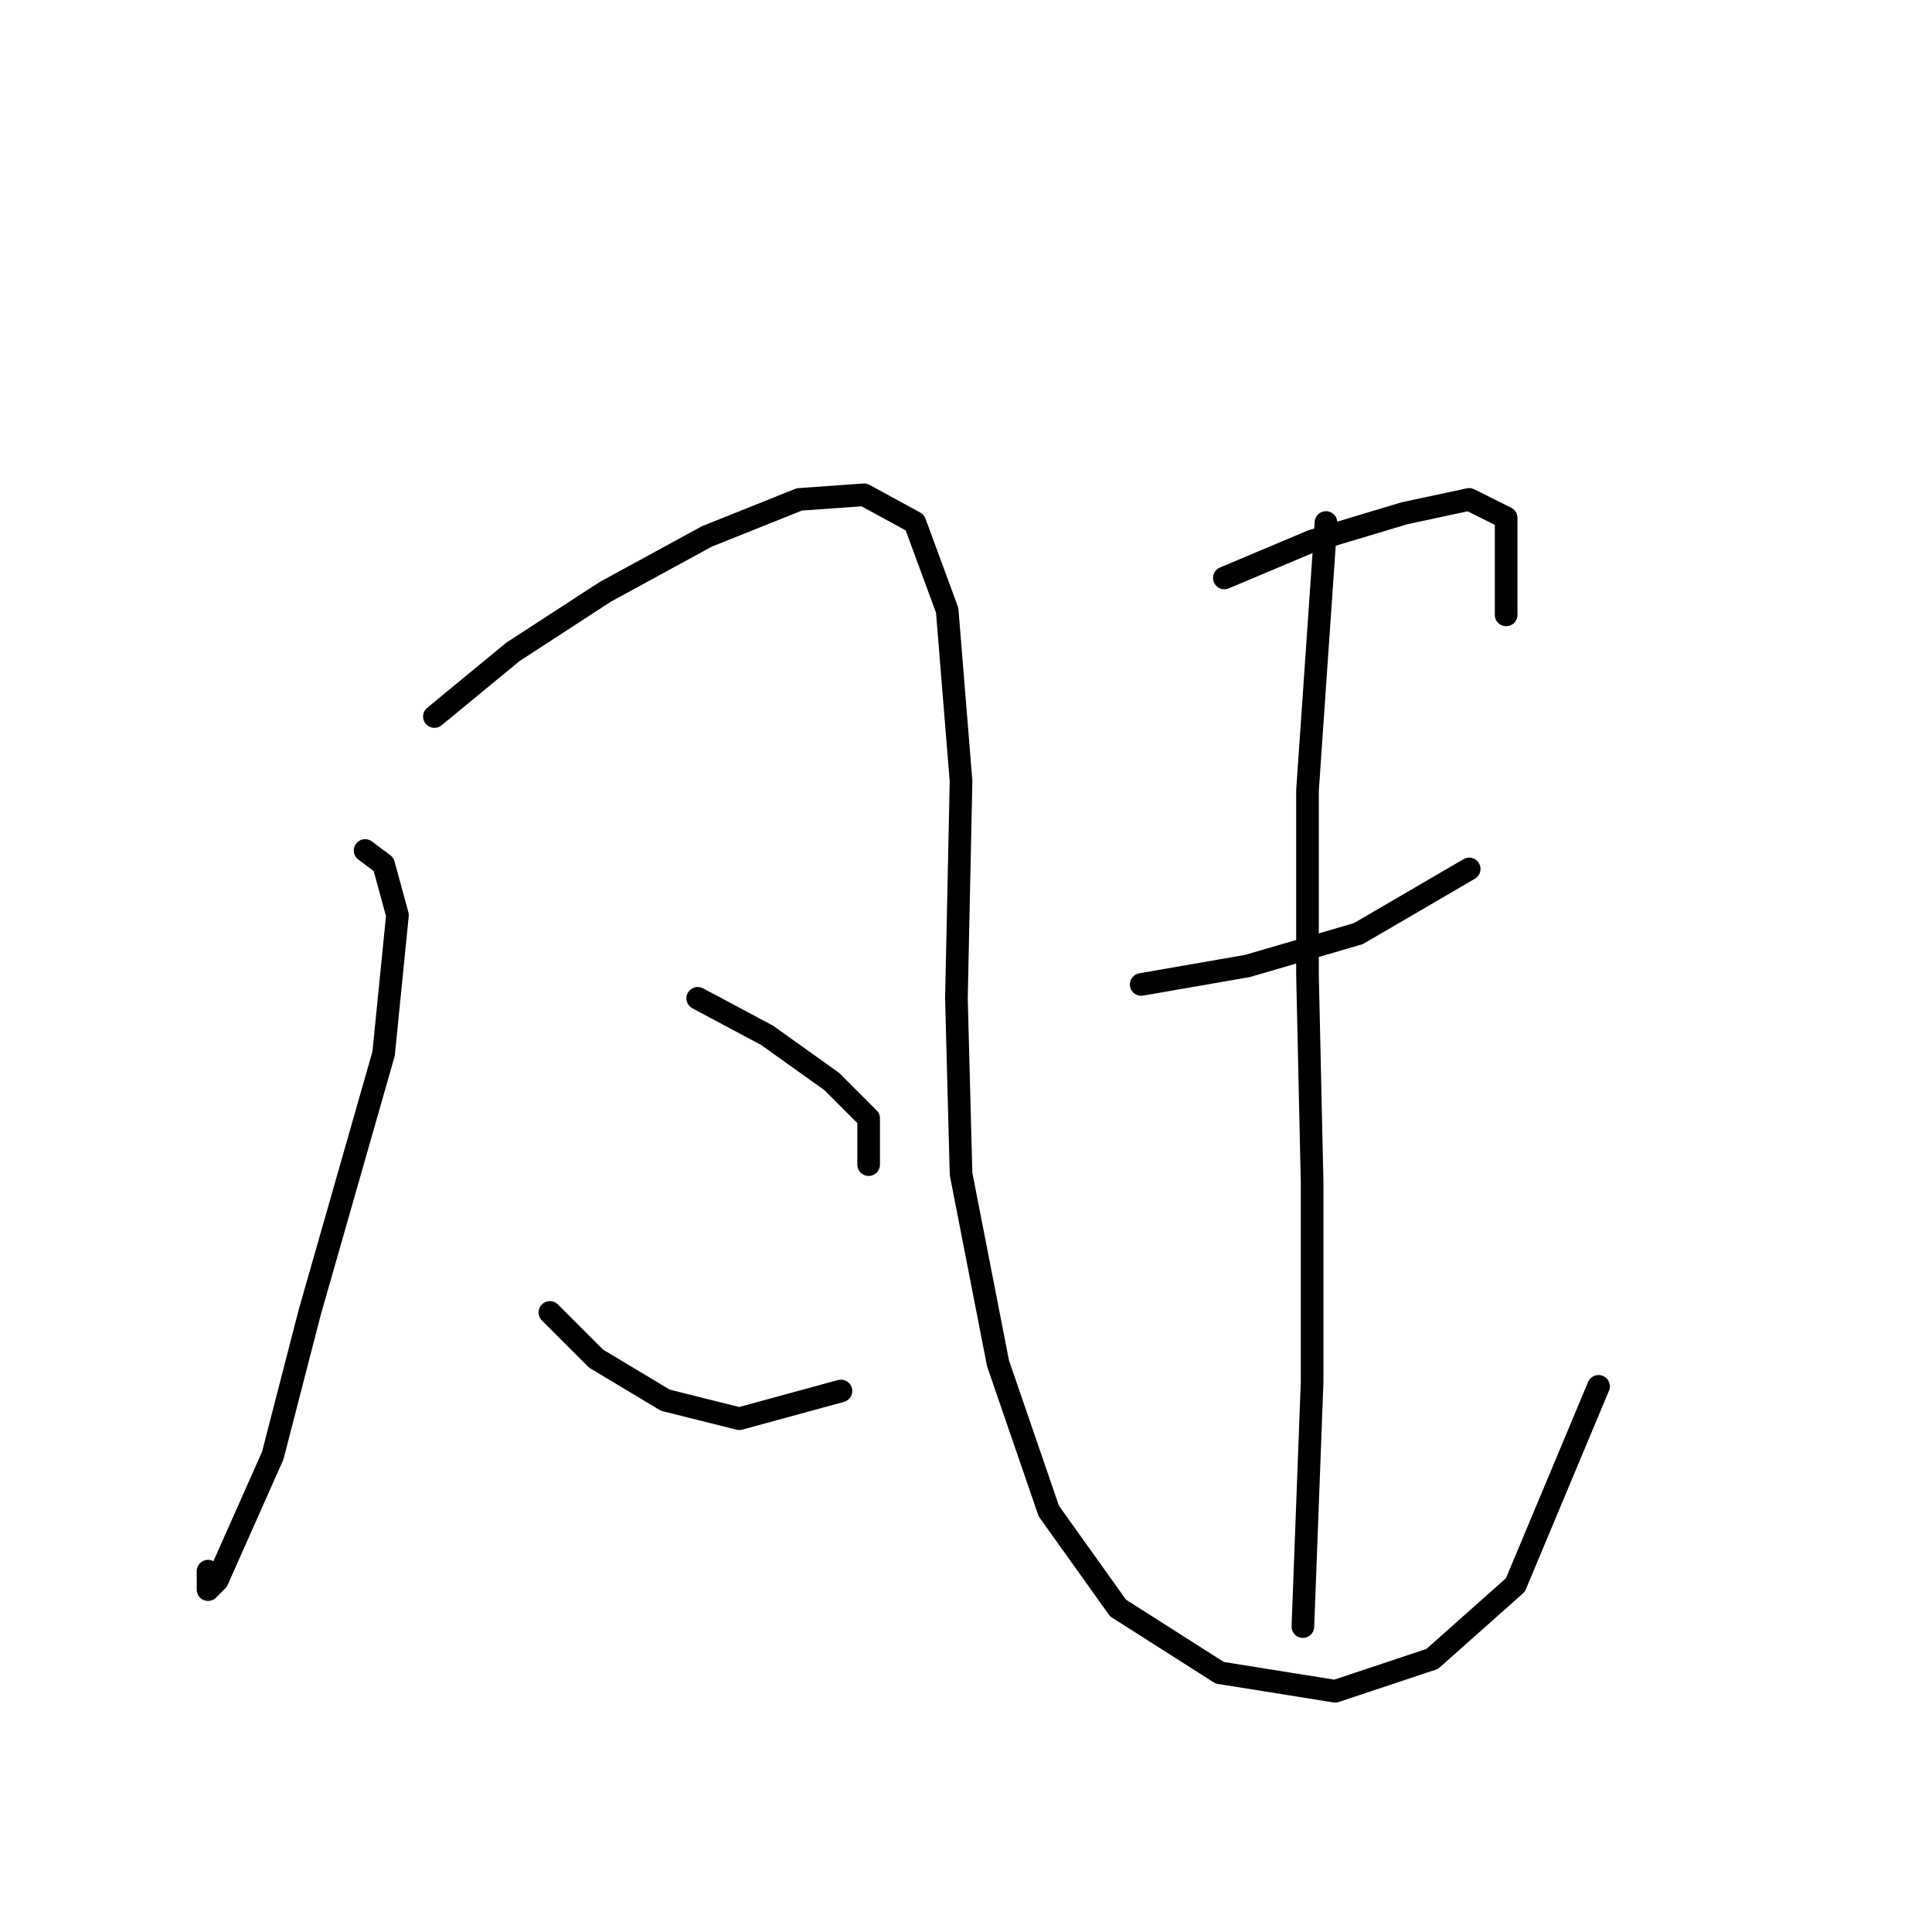 <?xml version="1.0" standalone="no"?>
    <svg width="256" height="256" xmlns="http://www.w3.org/2000/svg" version="1.1">
    <polyline stroke="black" stroke-width="3" stroke-linecap="round" fill="transparent" stroke-linejoin="round" points="48.38 112.695 50.829 114.531 52.665 121.264 50.829 139.628 41.035 173.906 36.138 192.881 31.241 203.899 28.793 209.408 27.568 210.633 27.568 208.184 27.568 208.184 " />
        <polyline stroke="black" stroke-width="3" stroke-linecap="round" fill="transparent" stroke-linejoin="round" points="57.562 94.943 67.968 86.374 80.21 78.416 93.677 71.071 105.919 66.174 114.488 65.562 121.222 69.235 125.506 80.865 127.343 103.513 126.731 132.282 127.343 155.543 132.24 180.639 138.973 200.227 148.155 213.081 161.621 221.651 176.924 224.099 189.778 219.814 200.796 210.021 211.814 183.7 211.814 183.7 " />
        <polyline stroke="black" stroke-width="3" stroke-linecap="round" fill="transparent" stroke-linejoin="round" points="92.452 132.282 101.634 137.179 110.204 143.3 115.1 148.197 115.1 154.318 115.1 154.318 " />
        <polyline stroke="black" stroke-width="3" stroke-linecap="round" fill="transparent" stroke-linejoin="round" points="72.865 173.906 78.986 180.027 88.168 185.536 97.961 187.985 111.428 184.312 111.428 184.312 " />
        <polyline stroke="black" stroke-width="3" stroke-linecap="round" fill="transparent" stroke-linejoin="round" points="162.233 76.58 173.863 71.683 186.106 68.01 194.675 66.174 199.572 68.622 199.572 81.477 199.572 81.477 " />
        <polyline stroke="black" stroke-width="3" stroke-linecap="round" fill="transparent" stroke-linejoin="round" points="151.215 130.446 165.294 127.997 179.984 123.713 194.675 115.143 194.675 115.143 " />
        <polyline stroke="black" stroke-width="3" stroke-linecap="round" fill="transparent" stroke-linejoin="round" points="175.7 69.235 173.251 104.737 173.251 129.222 173.863 156.767 173.863 183.088 172.639 215.53 172.639 215.53 " />
        </svg>